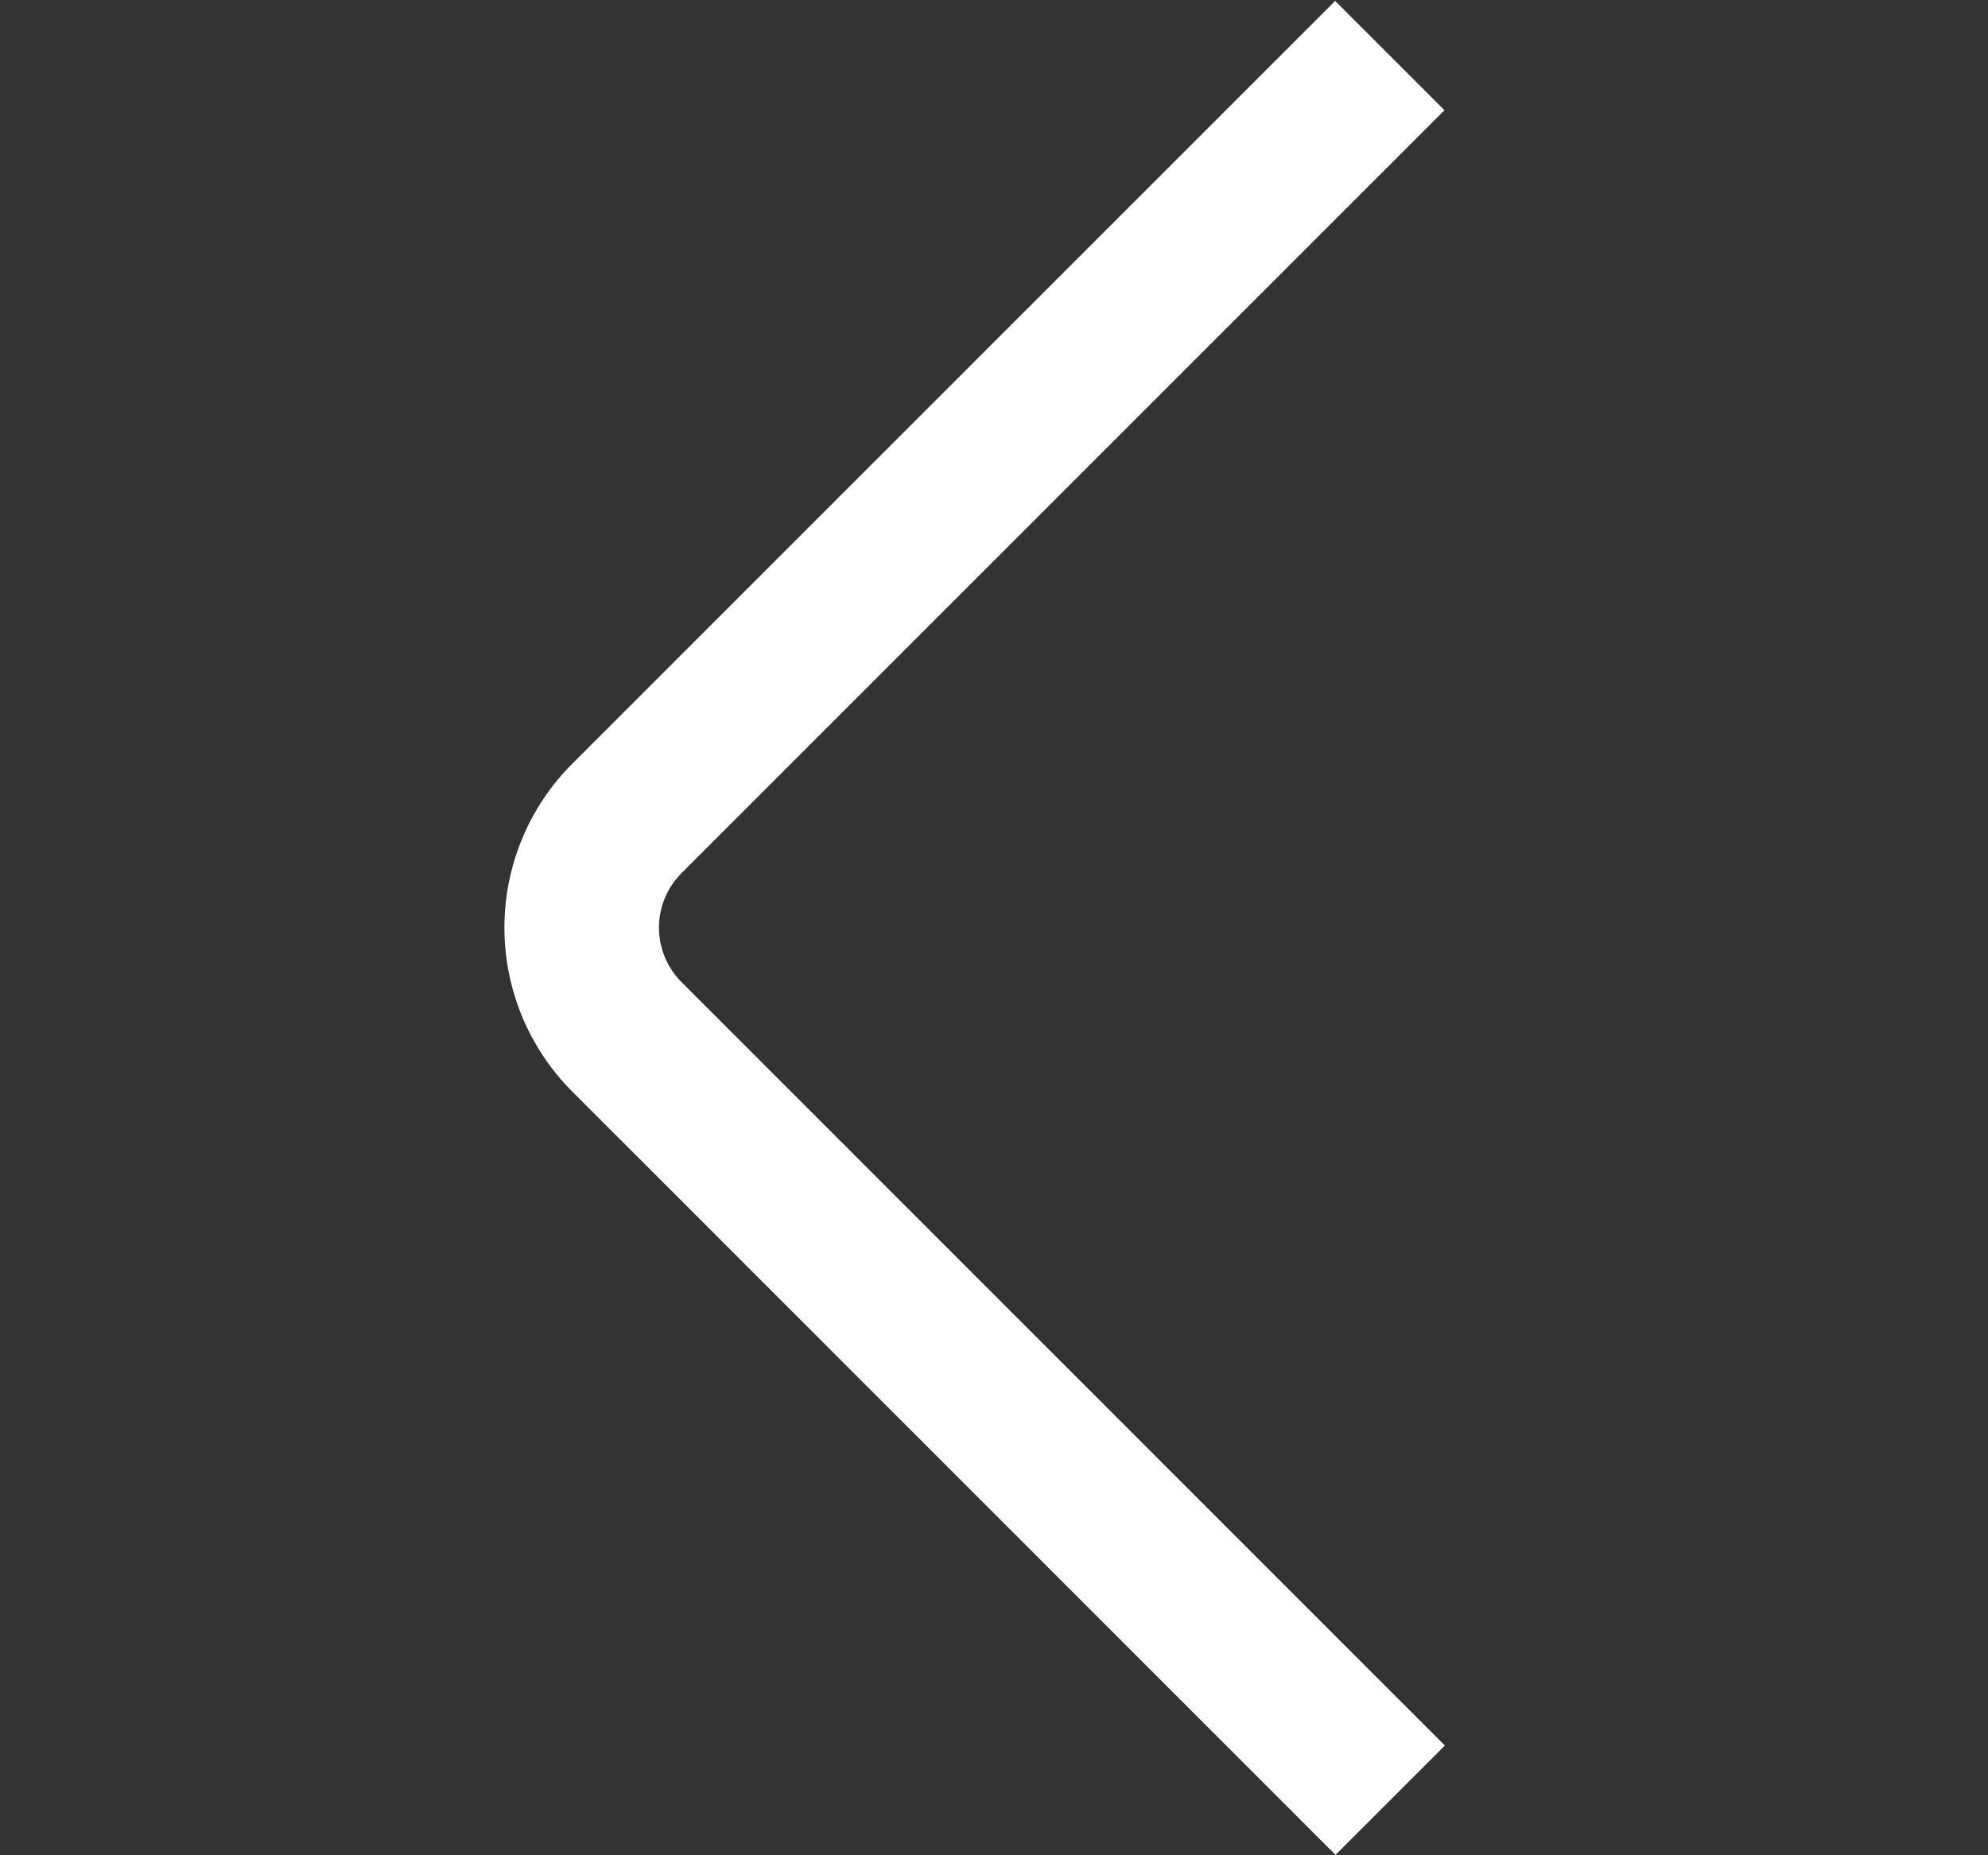 <svg width="15" height="14" viewBox="0 0 15 14" fill="none" xmlns="http://www.w3.org/2000/svg">
<rect x="0" y="0" width="15" height="14" fill="#333333" stroke="none"/>
<path d="M10.077 13.997L4.318 8.237C3.99 7.909 3.806 7.464 3.806 7C3.806 6.536 3.99 6.091 4.318 5.763L10.074 0.007L10.899 0.832L5.143 6.588C5.034 6.697 4.972 6.845 4.972 7C4.972 7.155 5.034 7.303 5.143 7.412L10.902 13.172L10.077 13.997Z" fill="white"/>
</svg>
